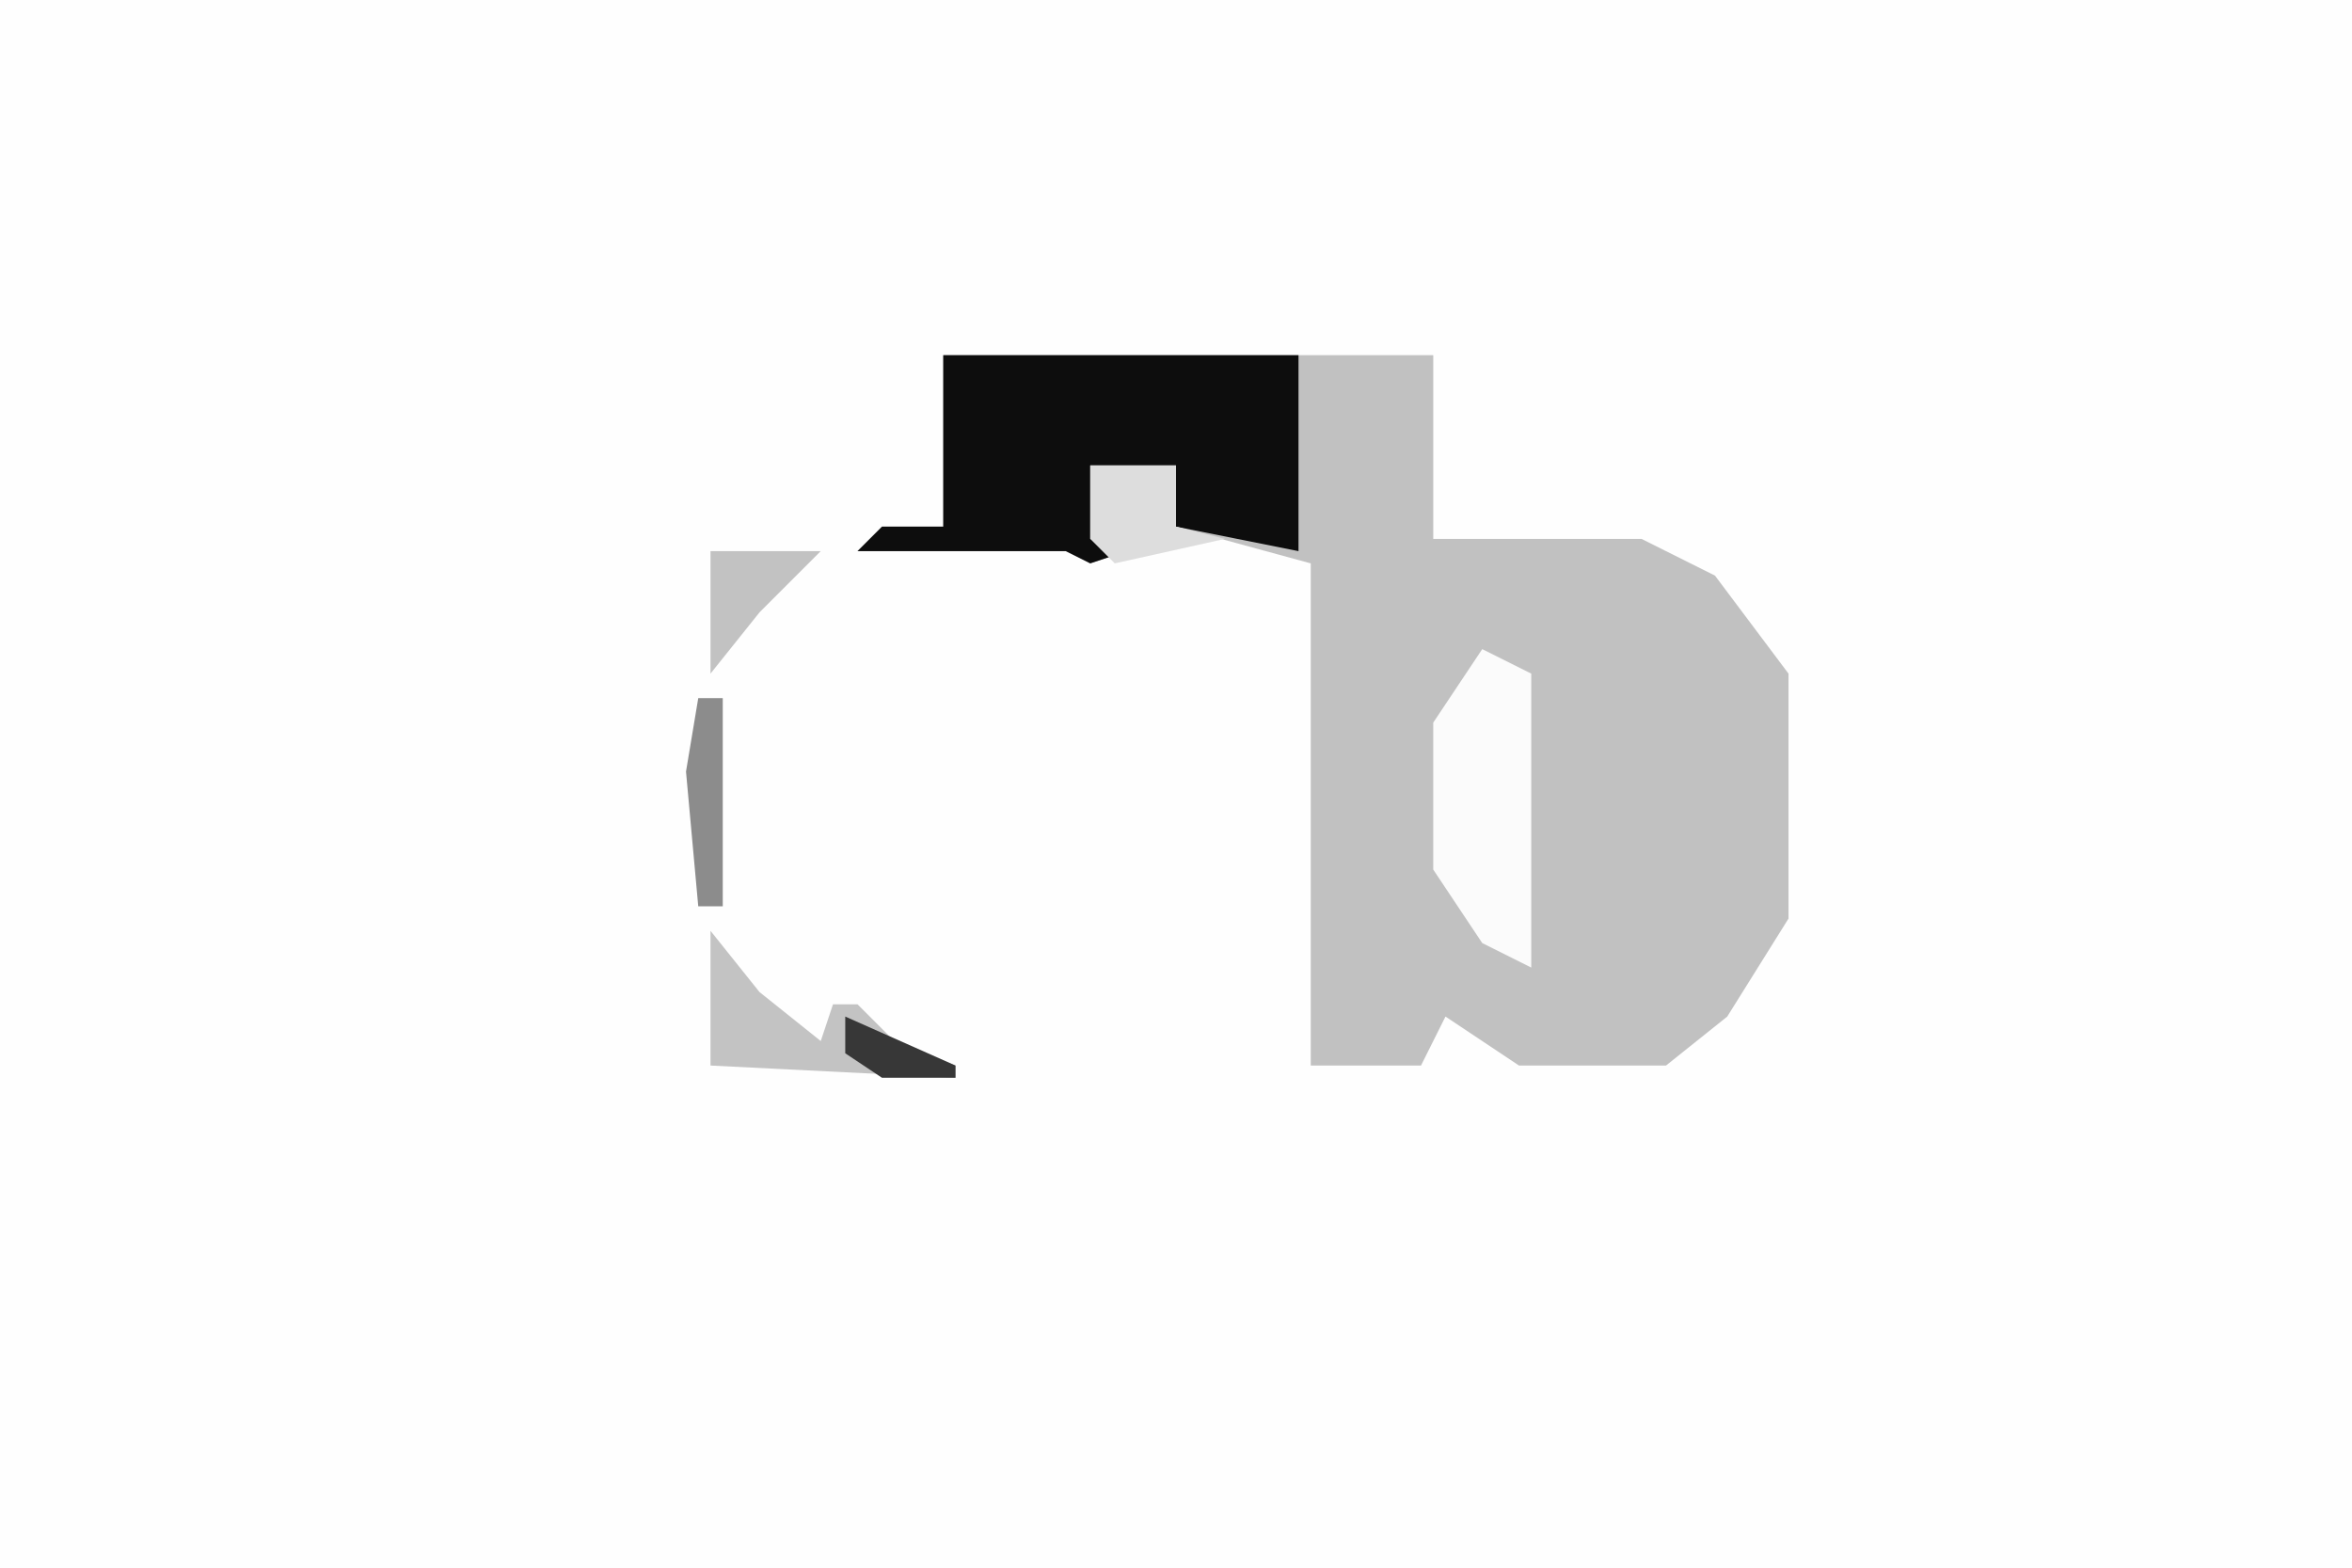 <svg xmlns="http://www.w3.org/2000/svg" display="block" viewBox="0 0 192 128"><path fill="#fefefe" d="M0 0h192v128H0Z"/><path fill="#c1c1c1" d="M77 29h40v15h17l6 3 6 8v20l-5 8-5 4h-12l-6-4-2 4h-9V46l-11-3v-5h-7v6l3 1-3 1-2-1H70l2-2h5Z"/><path fill="#0d0d0d" d="M77 29h29v16l-10-2v-5h-7v6l3 1-3 1-2-1H70l2-2h5Z"/><path fill="#fbfbfb" d="m121 53 4 2v24l-4-2-4-6V59Z"/><path fill="#c3c3c3" d="m58 76 4 5 5 4 1-3h2l3 3 5 2v1l-20-1Z"/><path fill="#ddd" d="M89 38h7v5l4 1-9 2-2-2Z"/><path fill="#8c8c8c" d="M57 57h2v17h-2l-1-11Z"/><path fill="#c2c2c2" d="M58 45h9l-5 5-4 5Z"/><path fill="#373737" d="m69 83 9 4v1h-6l-3-2Z"/></svg>